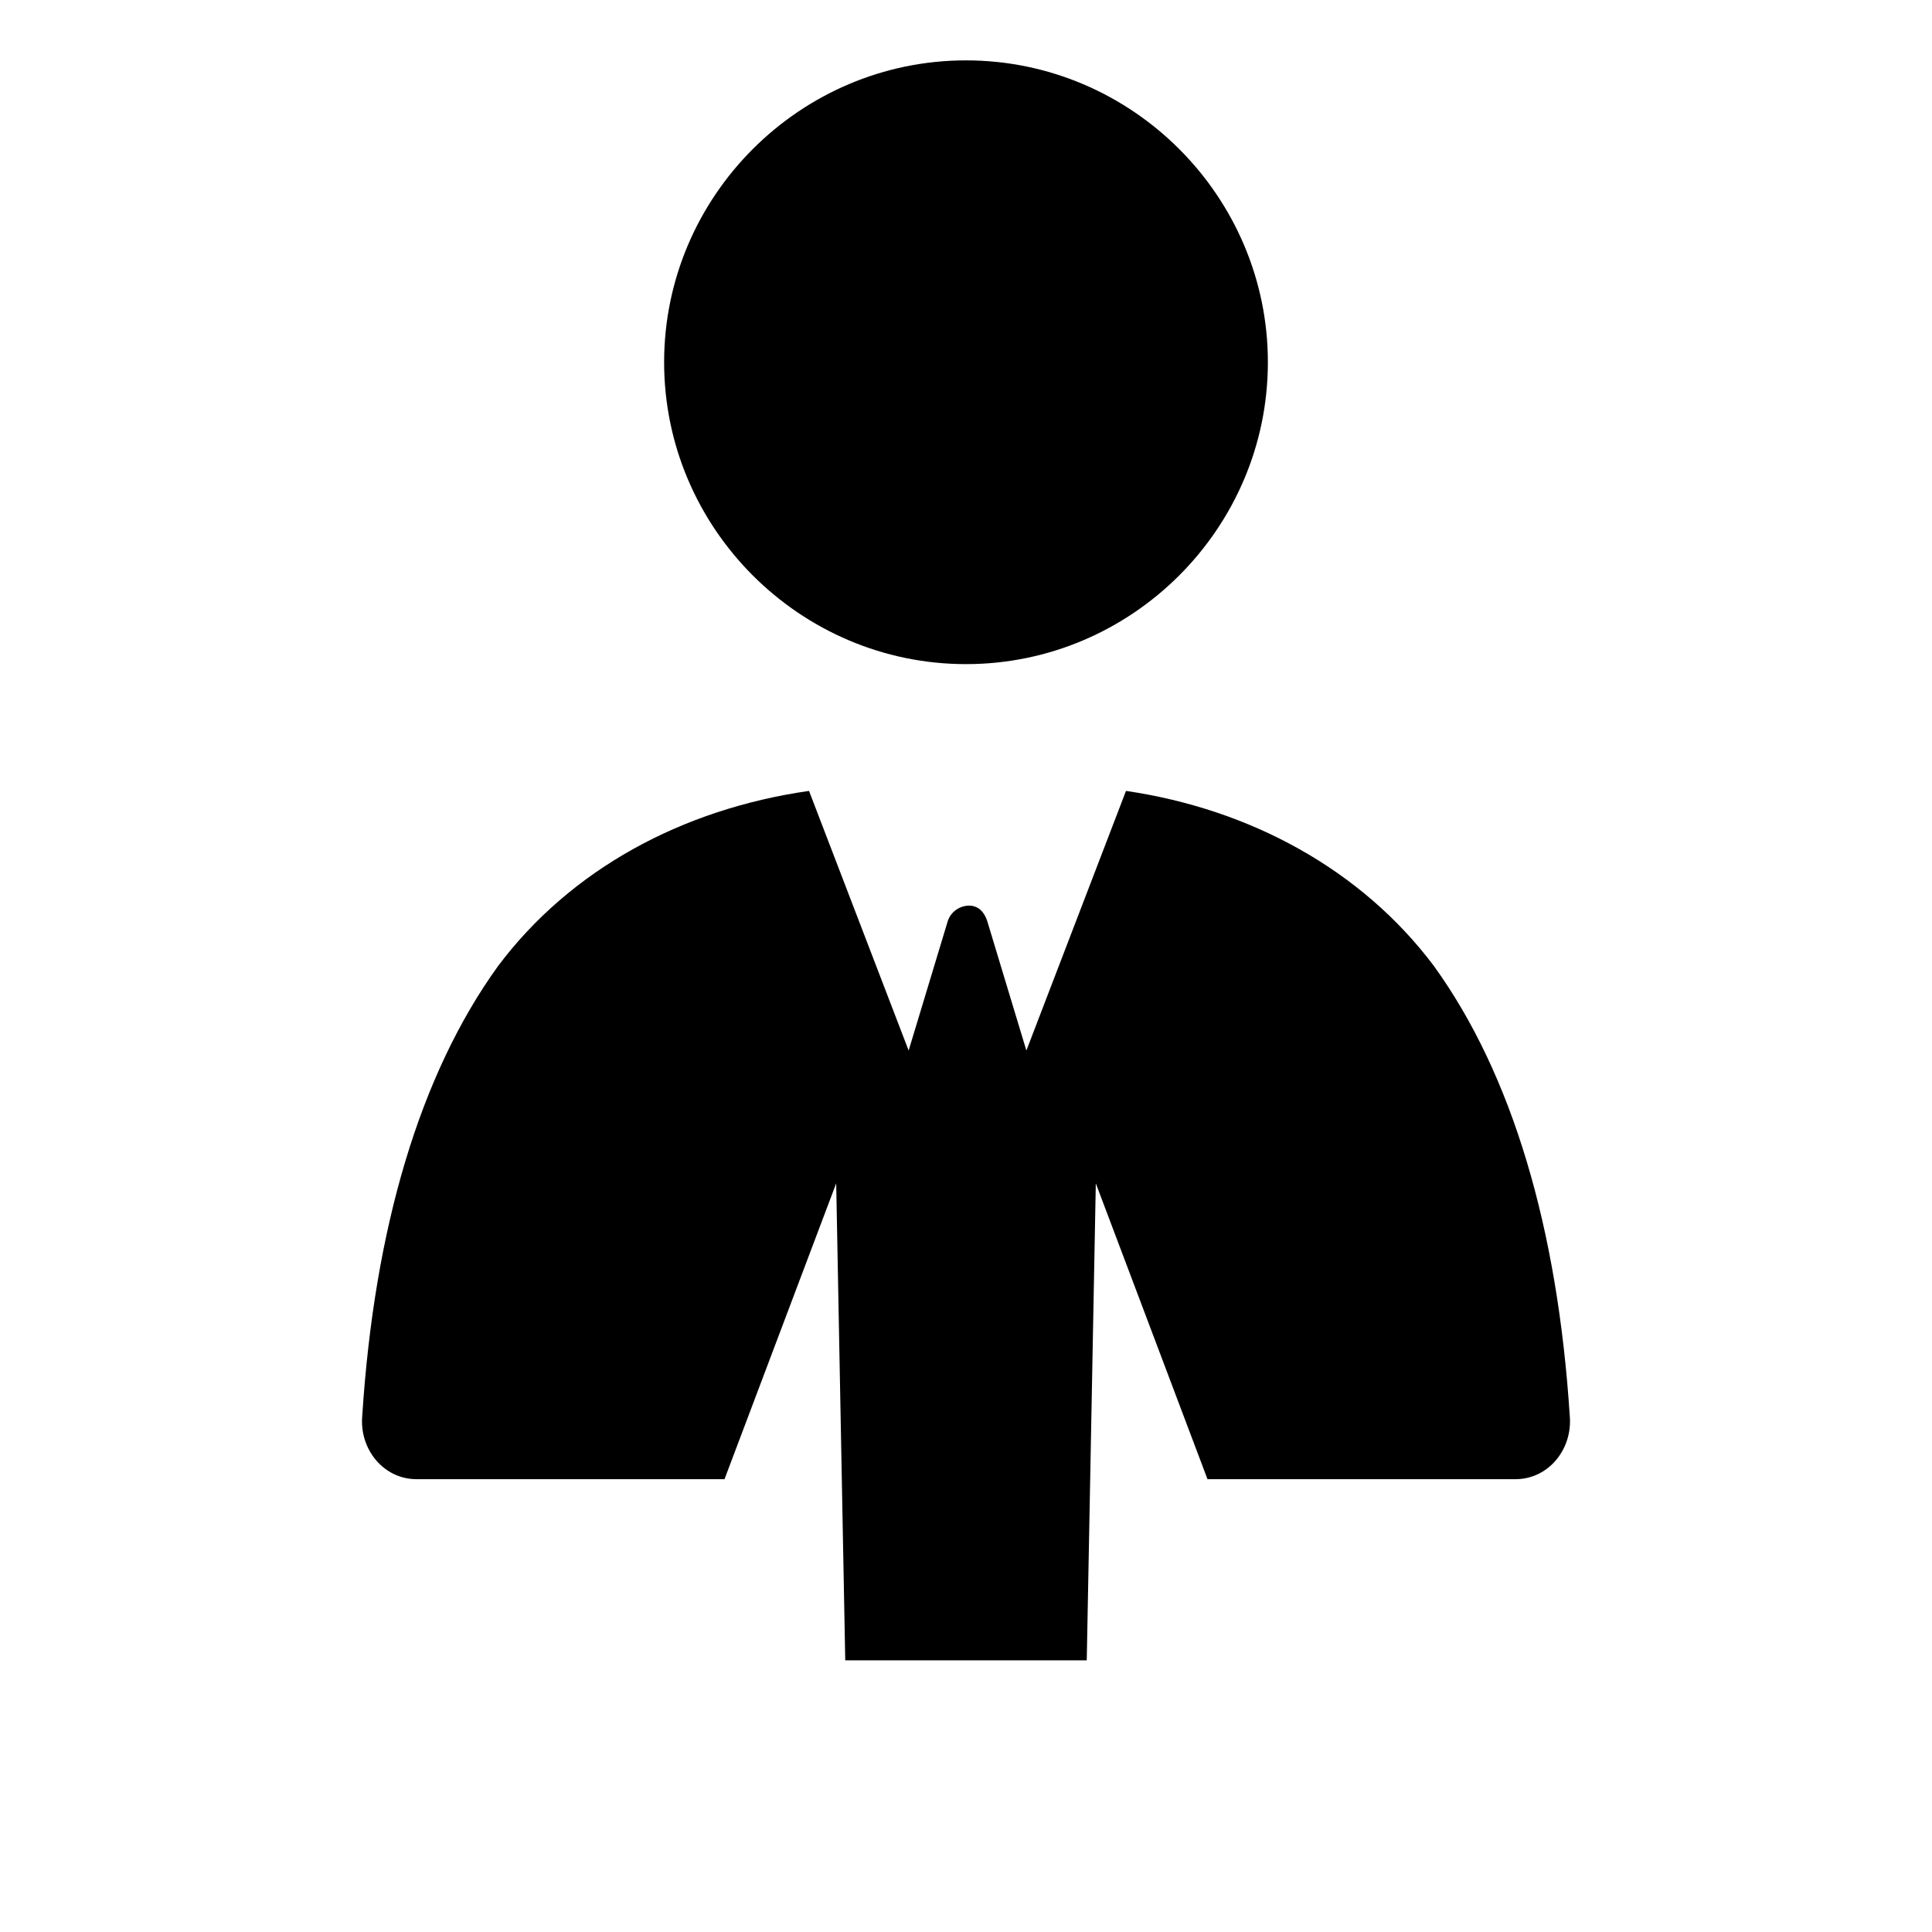 <svg xmlns="http://www.w3.org/2000/svg" width="64" height="64" viewBox="0 0 64 64" fill="black">
  <path d="M32 2c5.5 0 10 4.5 10 10s-4.5 10-10 10-10-4.5-10-10S26.5 2 32 2zm15.5 30c-2.4-3.2-6.1-5.2-10.2-5.8l-3.3 8.6-1.3-4.3c-.1-.3-.3-.5-.6-.5s-.6.2-.7.5l-1.3 4.3-3.3-8.6C22.6 26.8 18.9 28.8 16.5 32c-2.6 3.6-4.1 8.7-4.5 14.9-.1 1.1.7 2.1 1.8 2.1H24l3.7-9.8L28 55h8l.3-15.8L40 49h10.2c1.1 0 1.9-1 1.8-2.1-.4-6.2-1.9-11.3-4.5-14.9z"/>
</svg>

